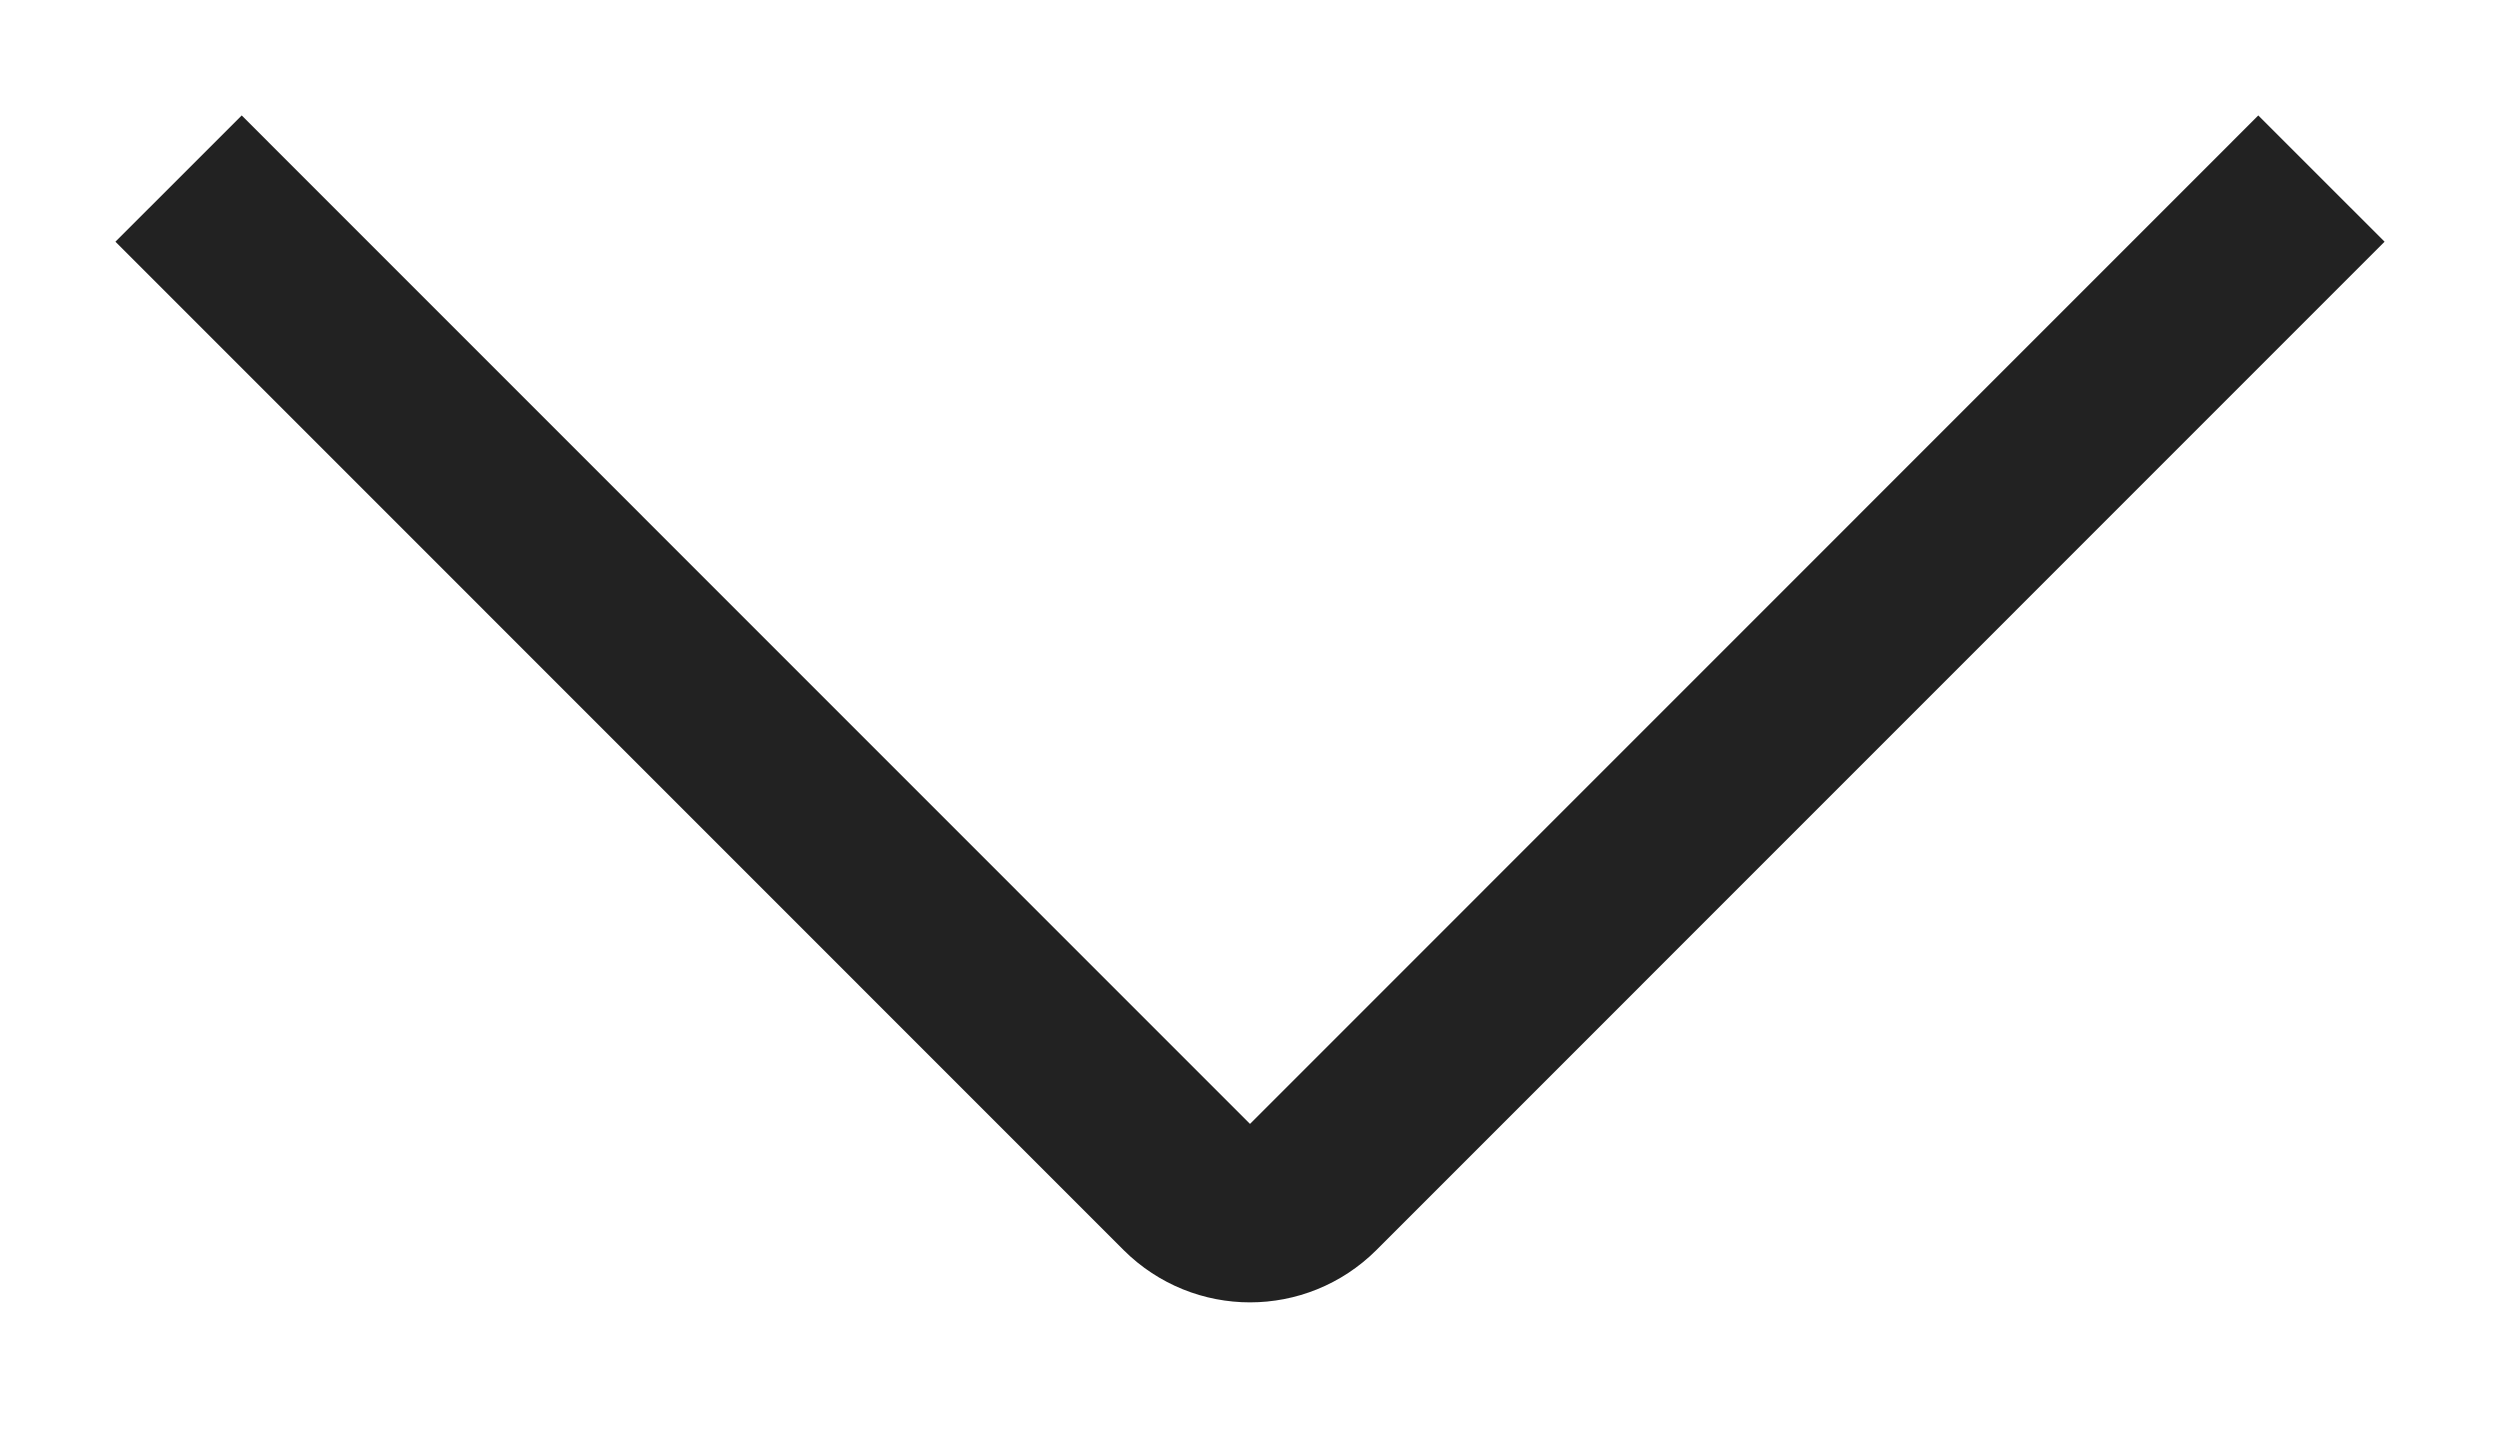 <svg
                width="14"
                height="8"
                viewBox="0 0 14 8"
                fill="none"
                xmlns="http://www.w3.org/2000/svg"
              >
                <path
                  d="M13 1L7.354 6.647C7.158 6.842 6.842 6.842 6.646 6.647L1 1"
                  stroke="#222"
                  strokeWidth="2"
                ></path>
              </svg>